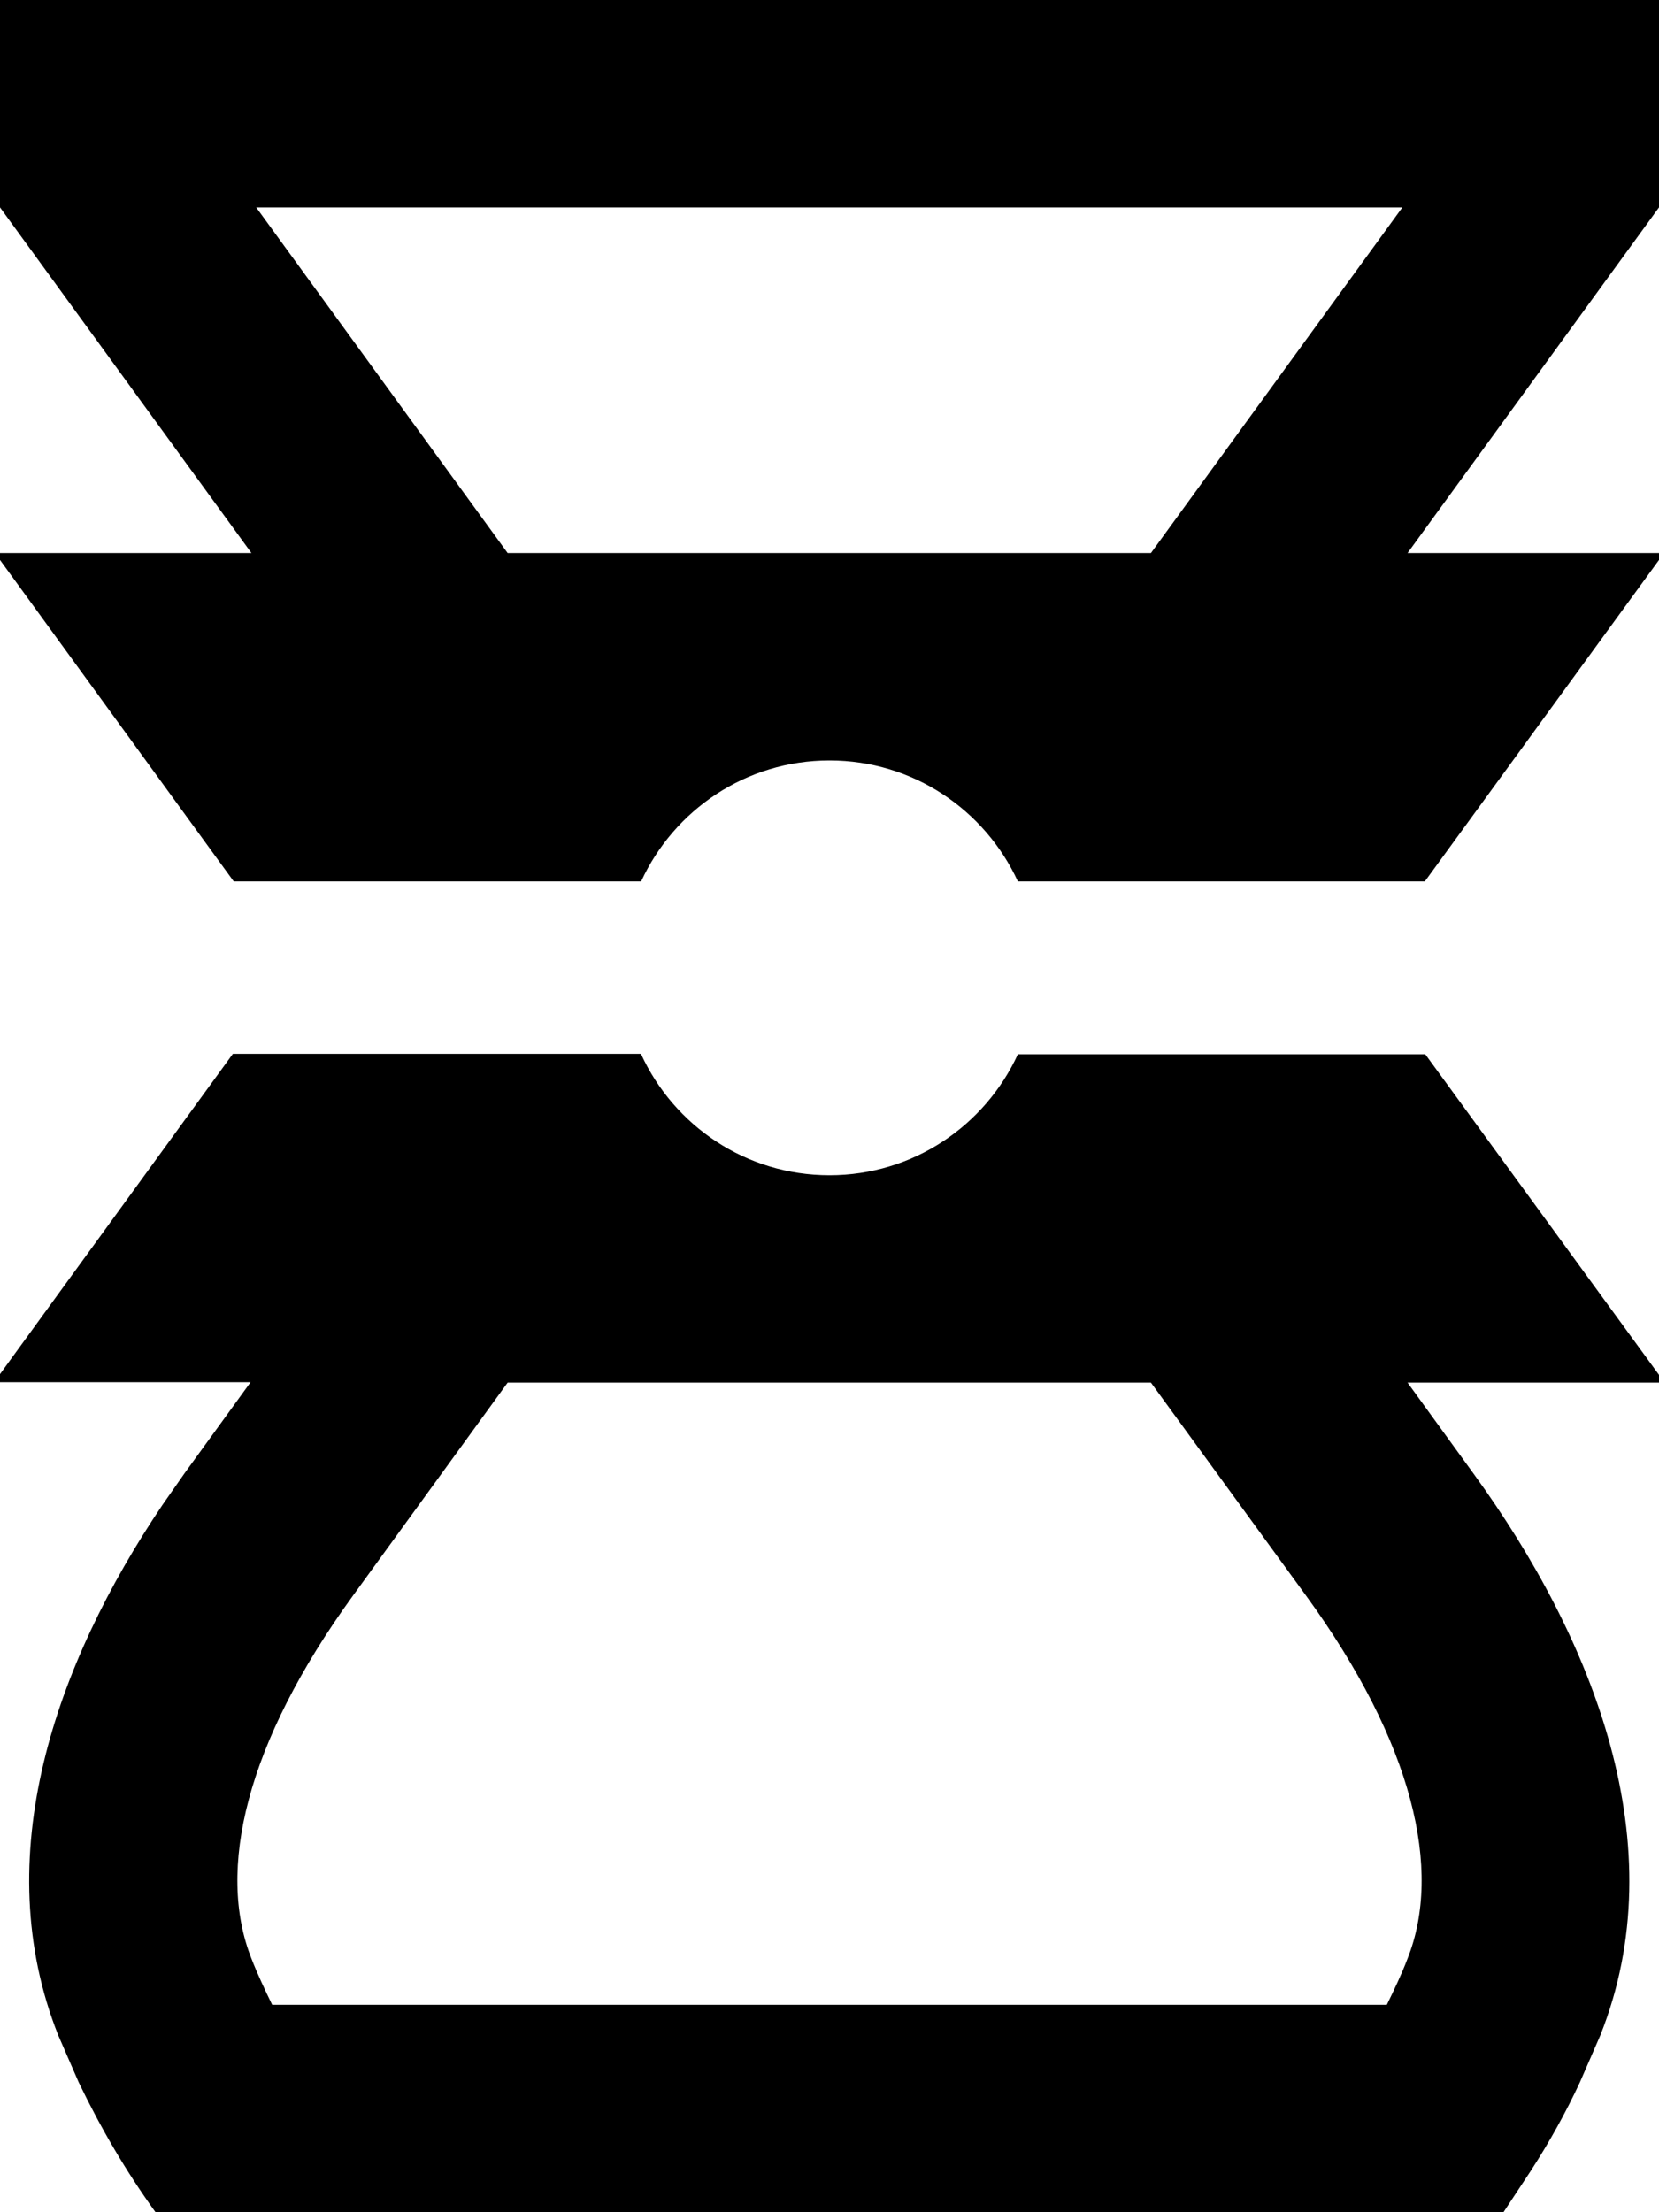 <svg fill="currentColor" xmlns="http://www.w3.org/2000/svg" viewBox="0 0 384 512"><!--! Font Awesome Pro 7.1.0 by @fontawesome - https://fontawesome.com License - https://fontawesome.com/license (Commercial License) Copyright 2025 Fonticons, Inc. --><path fill="currentColor" d="M148.4 244c7.6 16.5 24.2 28 43.6 28s36-11.5 43.6-28l94.3 0 54.1 74.2 0 1.8-58.2 0 15.3 21.1c27.8 38.3 46.8 86.1 29.3 130l-4.7 10.8c-3.3 7.1-7.1 13.9-11.3 20.4L348 512 36 512c-6.8-9.4-12.7-19.5-17.8-30.1l-4.7-10.8c-16.4-41.2-.8-85.8 24.1-122.8l5.1-7.3 15.3-21.1-58.2 0 0-1.6 54.1-74.4 94.3 0zm-30.9 76L81.7 369.3c-24.9 34.3-31.6 63.6-23.5 84 1.4 3.6 3.1 7.2 4.8 10.7l258 0c1.7-3.5 3.4-7 4.8-10.7 8.1-20.4 1.4-49.8-23.5-84l-35.9-49.3-148.9 0zM384 48l-58.2 80 58.2 0 0 1.6-54.2 74.4-94.2 0c-7.6-16.5-24.2-28-43.6-28s-36 11.5-43.6 28L54.1 204 0 129.6 0 128 58.2 128 0 48 0 0 384 0 384 48zM117.5 128l148.9 0 58.2-80-265.3 0 58.2 80z"/></svg>